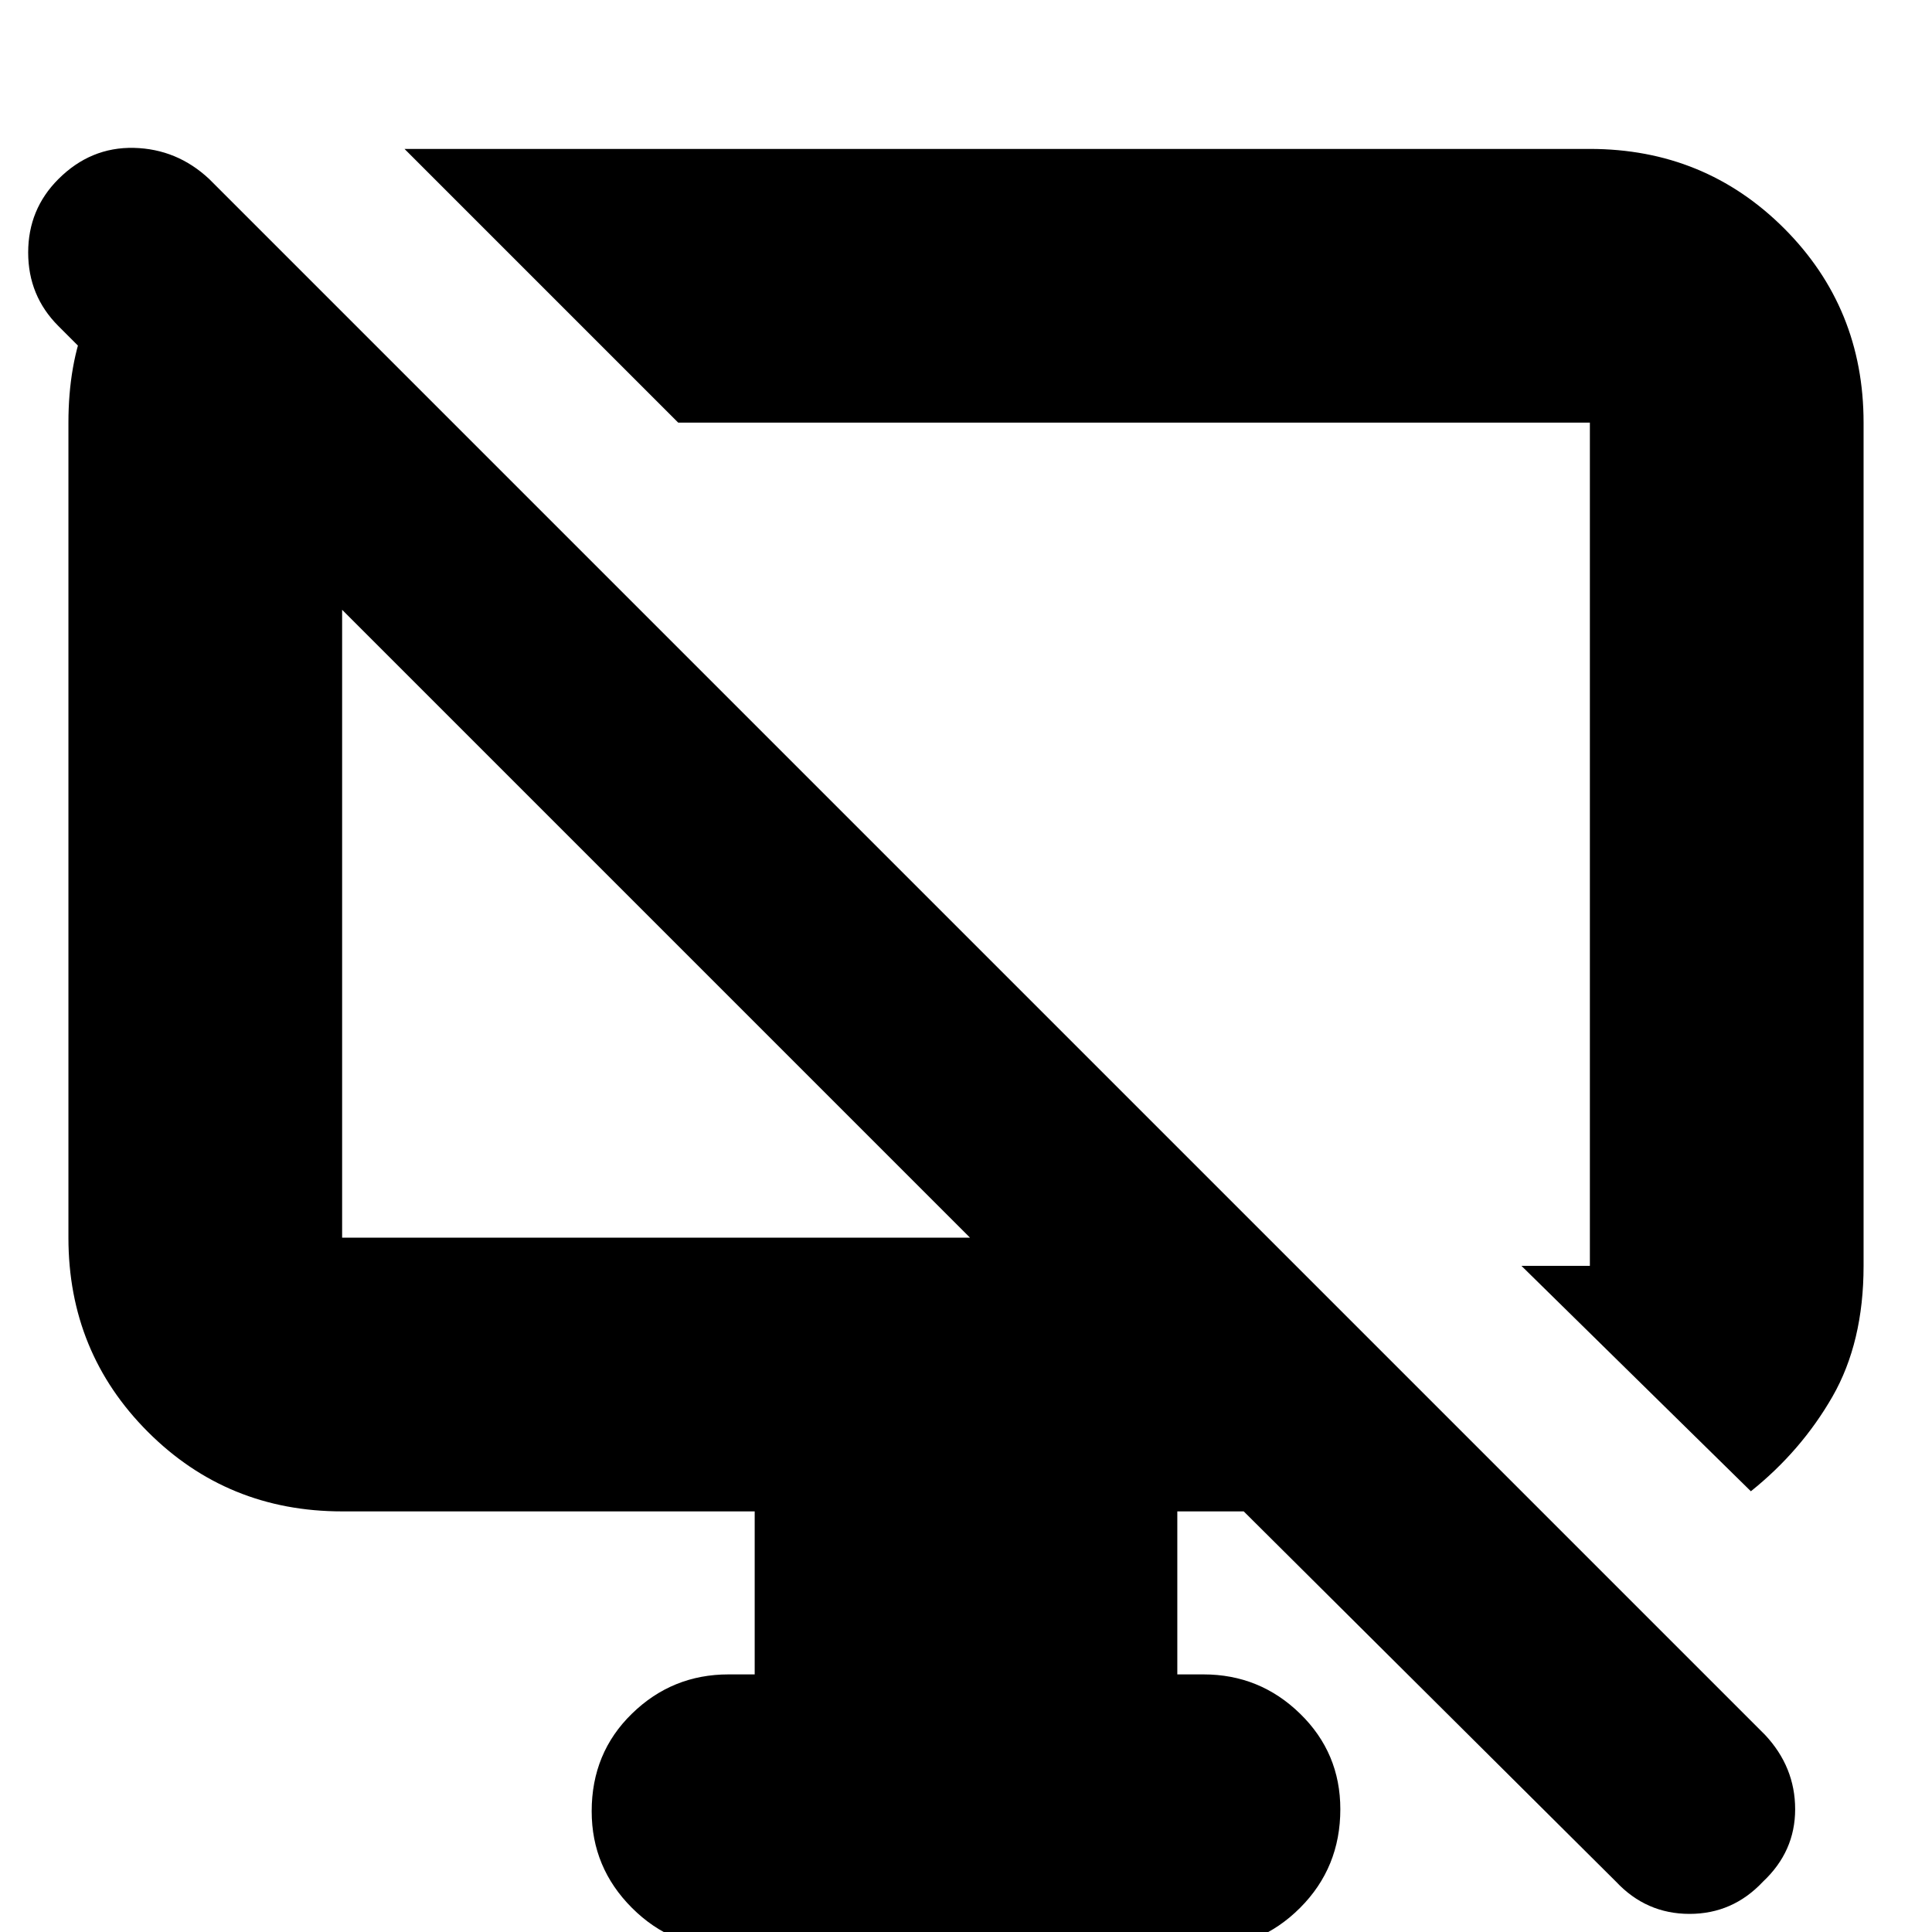 <svg xmlns="http://www.w3.org/2000/svg" height="24" width="24"><path d="m2.65 2.3 2.975 2.95H4.25v10.125h7.8L.725 4.05Q.35 3.675.35 3.137q0-.537.375-.912.4-.4.938-.388.537.013.937.388L21.925 21.55q.375.4.375.925t-.4.9q-.375.4-.912.4-.538 0-.913-.4l-4.625-4.6h-.825V20.8h.325q.7 0 1.2.488.5.487.5 1.187 0 .725-.5 1.225-.5.5-1.2.5h-5.9q-.7 0-1.2-.5t-.5-1.2q0-.725.5-1.212.5-.488 1.2-.488h.325v-2.025H4.25q-1.425 0-2.412-.987Q.85 16.8.85 15.375V5.25q0-1.45.9-2.2l.9-.75Zm19.1 16.225-2.85-2.8h.85V5.25H8.425l-3.4-3.4H19.75q1.425 0 2.413.987.987.988.987 2.413v10.475q0 .95-.387 1.625-.388.675-1.013 1.175Zm-8.1-8.025Zm-5.5.975Z"/></svg>